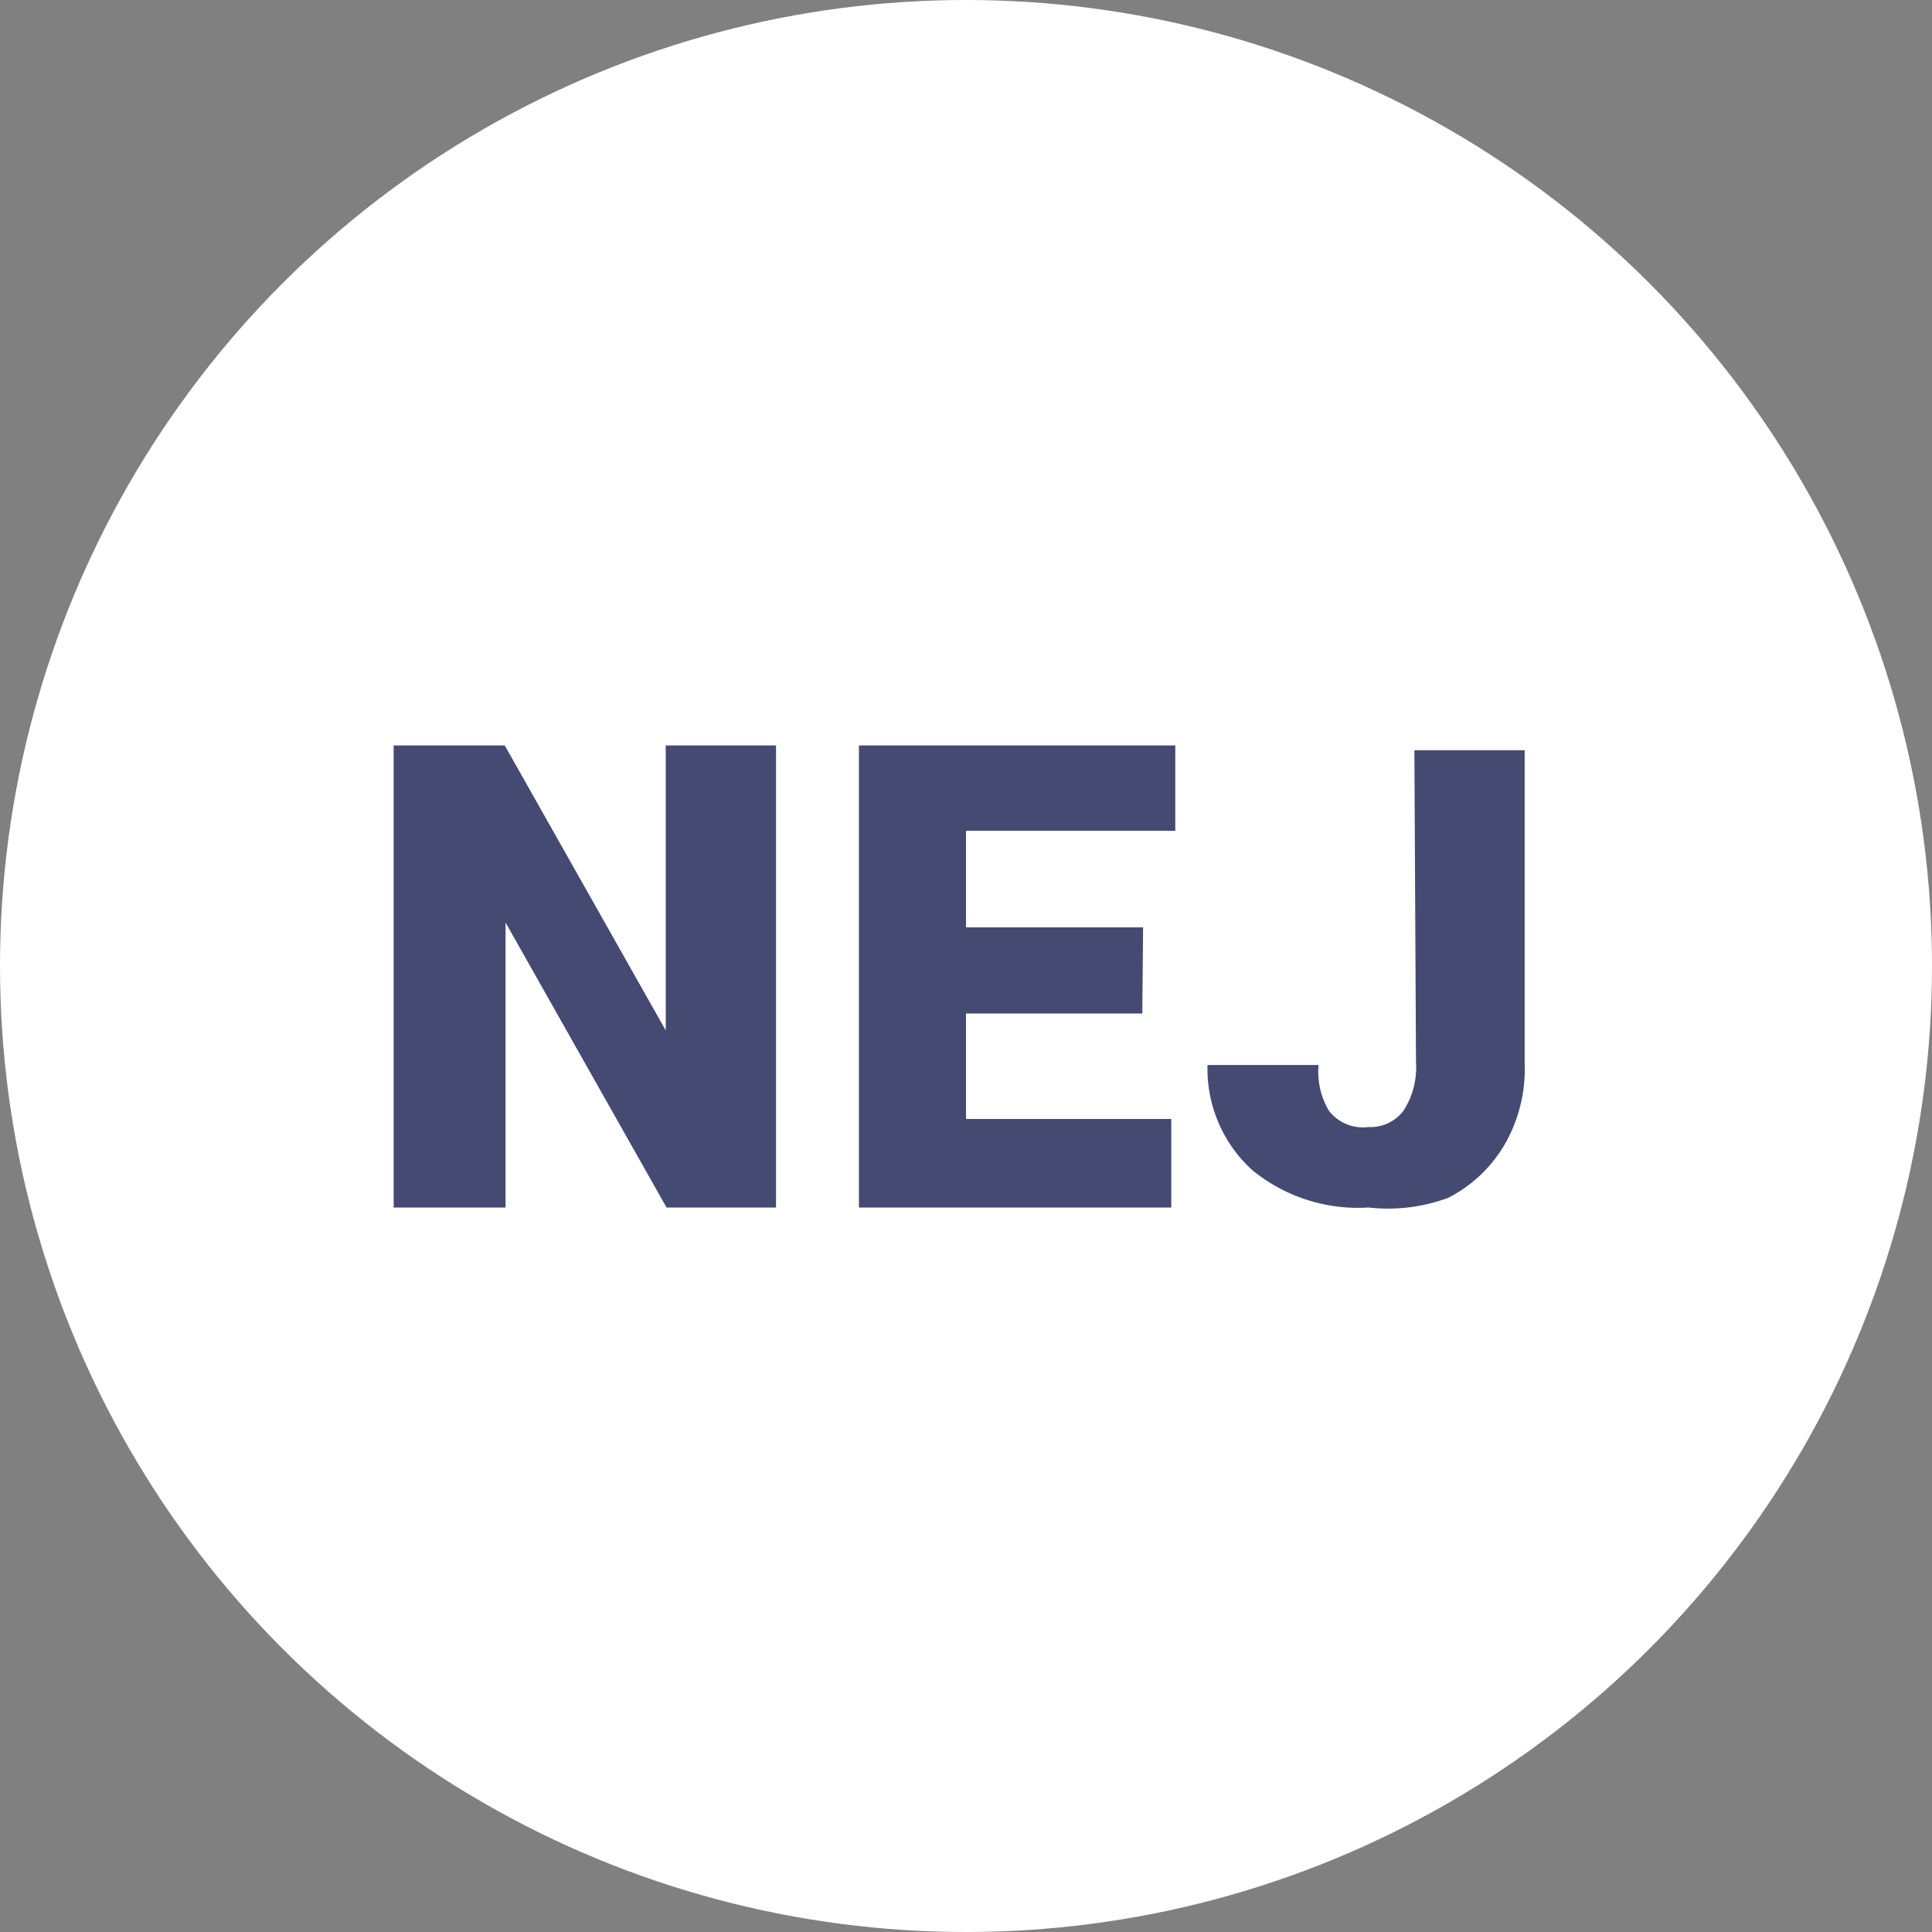 <svg xmlns="http://www.w3.org/2000/svg" viewBox="0 0 24 24"><rect x="0" y="0" width="24" height="24" fill="#808080" stroke="none"/><defs><style>.cls-1{opacity:0.5;}.cls-2{fill:#fff;}.cls-3{fill:#454a73;}</style></defs><title>btn_answer_no_up</title><g id="Layer_2" data-name="Layer 2"><g id="Layer_2-2" data-name="Layer 2"><circle class="cls-2" cx="12" cy="12" r="12"/><path class="cls-3" d="M9.64,15H8.28l-2-3.54V15H4.89V9.26H6.27l2,3.54V9.26H9.64Zm4.55-2.41H12V13.9h2.55V15H10.67V9.26H14.6v1.06H12v1.2H14.2Zm3.38-3.27h1.37v3.9a1.87,1.87,0,0,1-.25,1,1.72,1.72,0,0,1-.7.66A2.15,2.15,0,0,1,17,15a2.07,2.07,0,0,1-1.45-.47A1.7,1.7,0,0,1,15,13.23h1.38a.94.94,0,0,0,.13.57A.53.53,0,0,0,17,14a.51.51,0,0,0,.44-.21,1,1,0,0,0,.15-.6Z"/></g></g></svg>